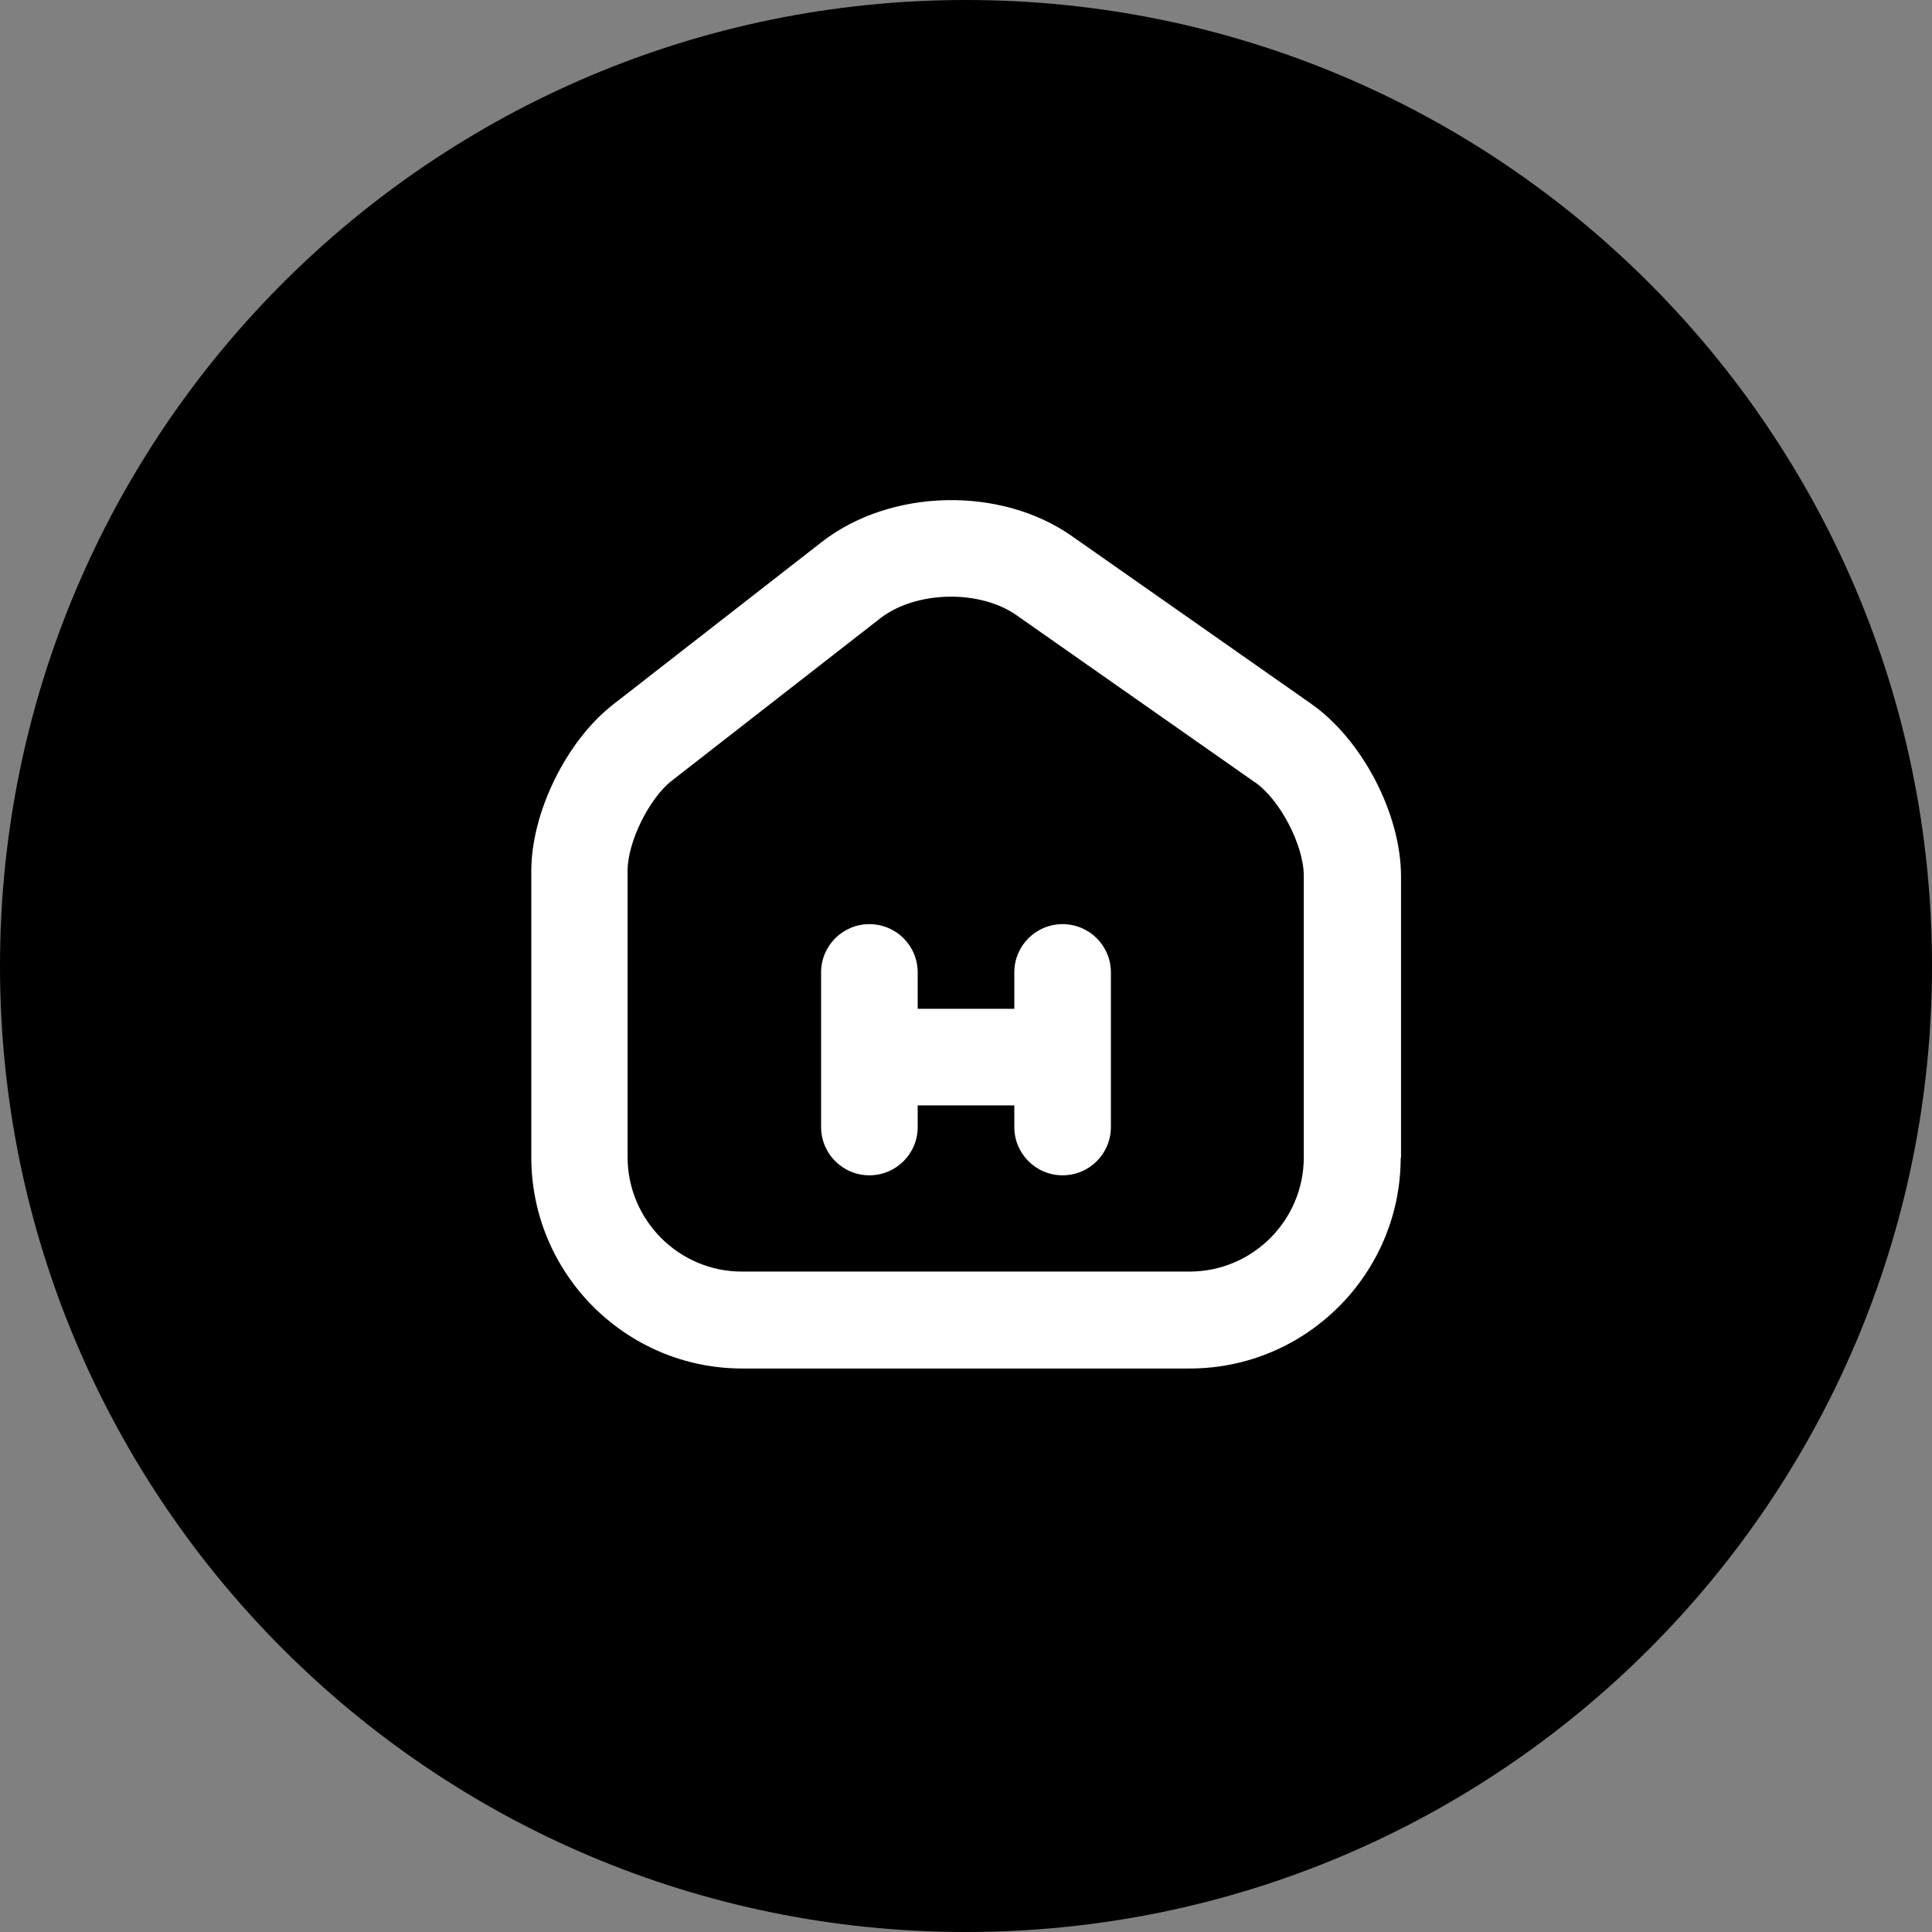 <?xml version="1.0" encoding="UTF-8"?>
<svg id="Layer_2" data-name="Layer 2" xmlns="http://www.w3.org/2000/svg" viewBox="0 0 60 60">
  <rect x="0" y="0" width="60" height="60" fill="#808080" stroke="none"/>
  <defs>
    <style>
      .cls-1 {
        fill: #fff;
      }
    </style>
  </defs>
  <g id="Layer_1-2" data-name="Layer 1">
    <g>
      <rect class="cls-1" x="11" y="11" width="38" height="38" rx="5.64" ry="5.64"/>
      <g>
        <path d="m38.98,24.3l-7.42-5.2c-1.15-.8-3.12-.75-4.22.1l-6.47,5.04c-.71.55-1.38,1.91-1.38,2.8v8.89c0,1.96,1.59,3.56,3.55,3.56h13.9c1.96,0,3.55-1.59,3.55-3.55v-8.74c0-.95-.74-2.37-1.52-2.91Zm-4.48,10.7c0,.83-.67,1.5-1.5,1.5s-1.5-.67-1.5-1.5v-.67h-3v.67c0,.83-.67,1.5-1.5,1.5s-1.5-.67-1.5-1.5v-4.8c0-.83.67-1.5,1.5-1.5s1.5.67,1.5,1.5v1.13h3v-1.13c0-.83.67-1.5,1.5-1.5s1.5.67,1.5,1.5v4.8Z"/>
        <path d="m30,0C13.43,0,0,13.43,0,30s13.43,30,30,30,30-13.43,30-30S46.57,0,30,0Zm13.5,35.95c0,3.61-2.94,6.55-6.55,6.55h-13.9c-3.61,0-6.55-2.94-6.55-6.56v-8.89c0-1.82,1.09-4.04,2.54-5.17l6.47-5.04h0c2.14-1.67,5.56-1.75,7.78-.19l7.42,5.2c1.59,1.11,2.8,3.42,2.8,5.37v8.74Z"/>
      </g>
    </g>
  </g>
</svg>